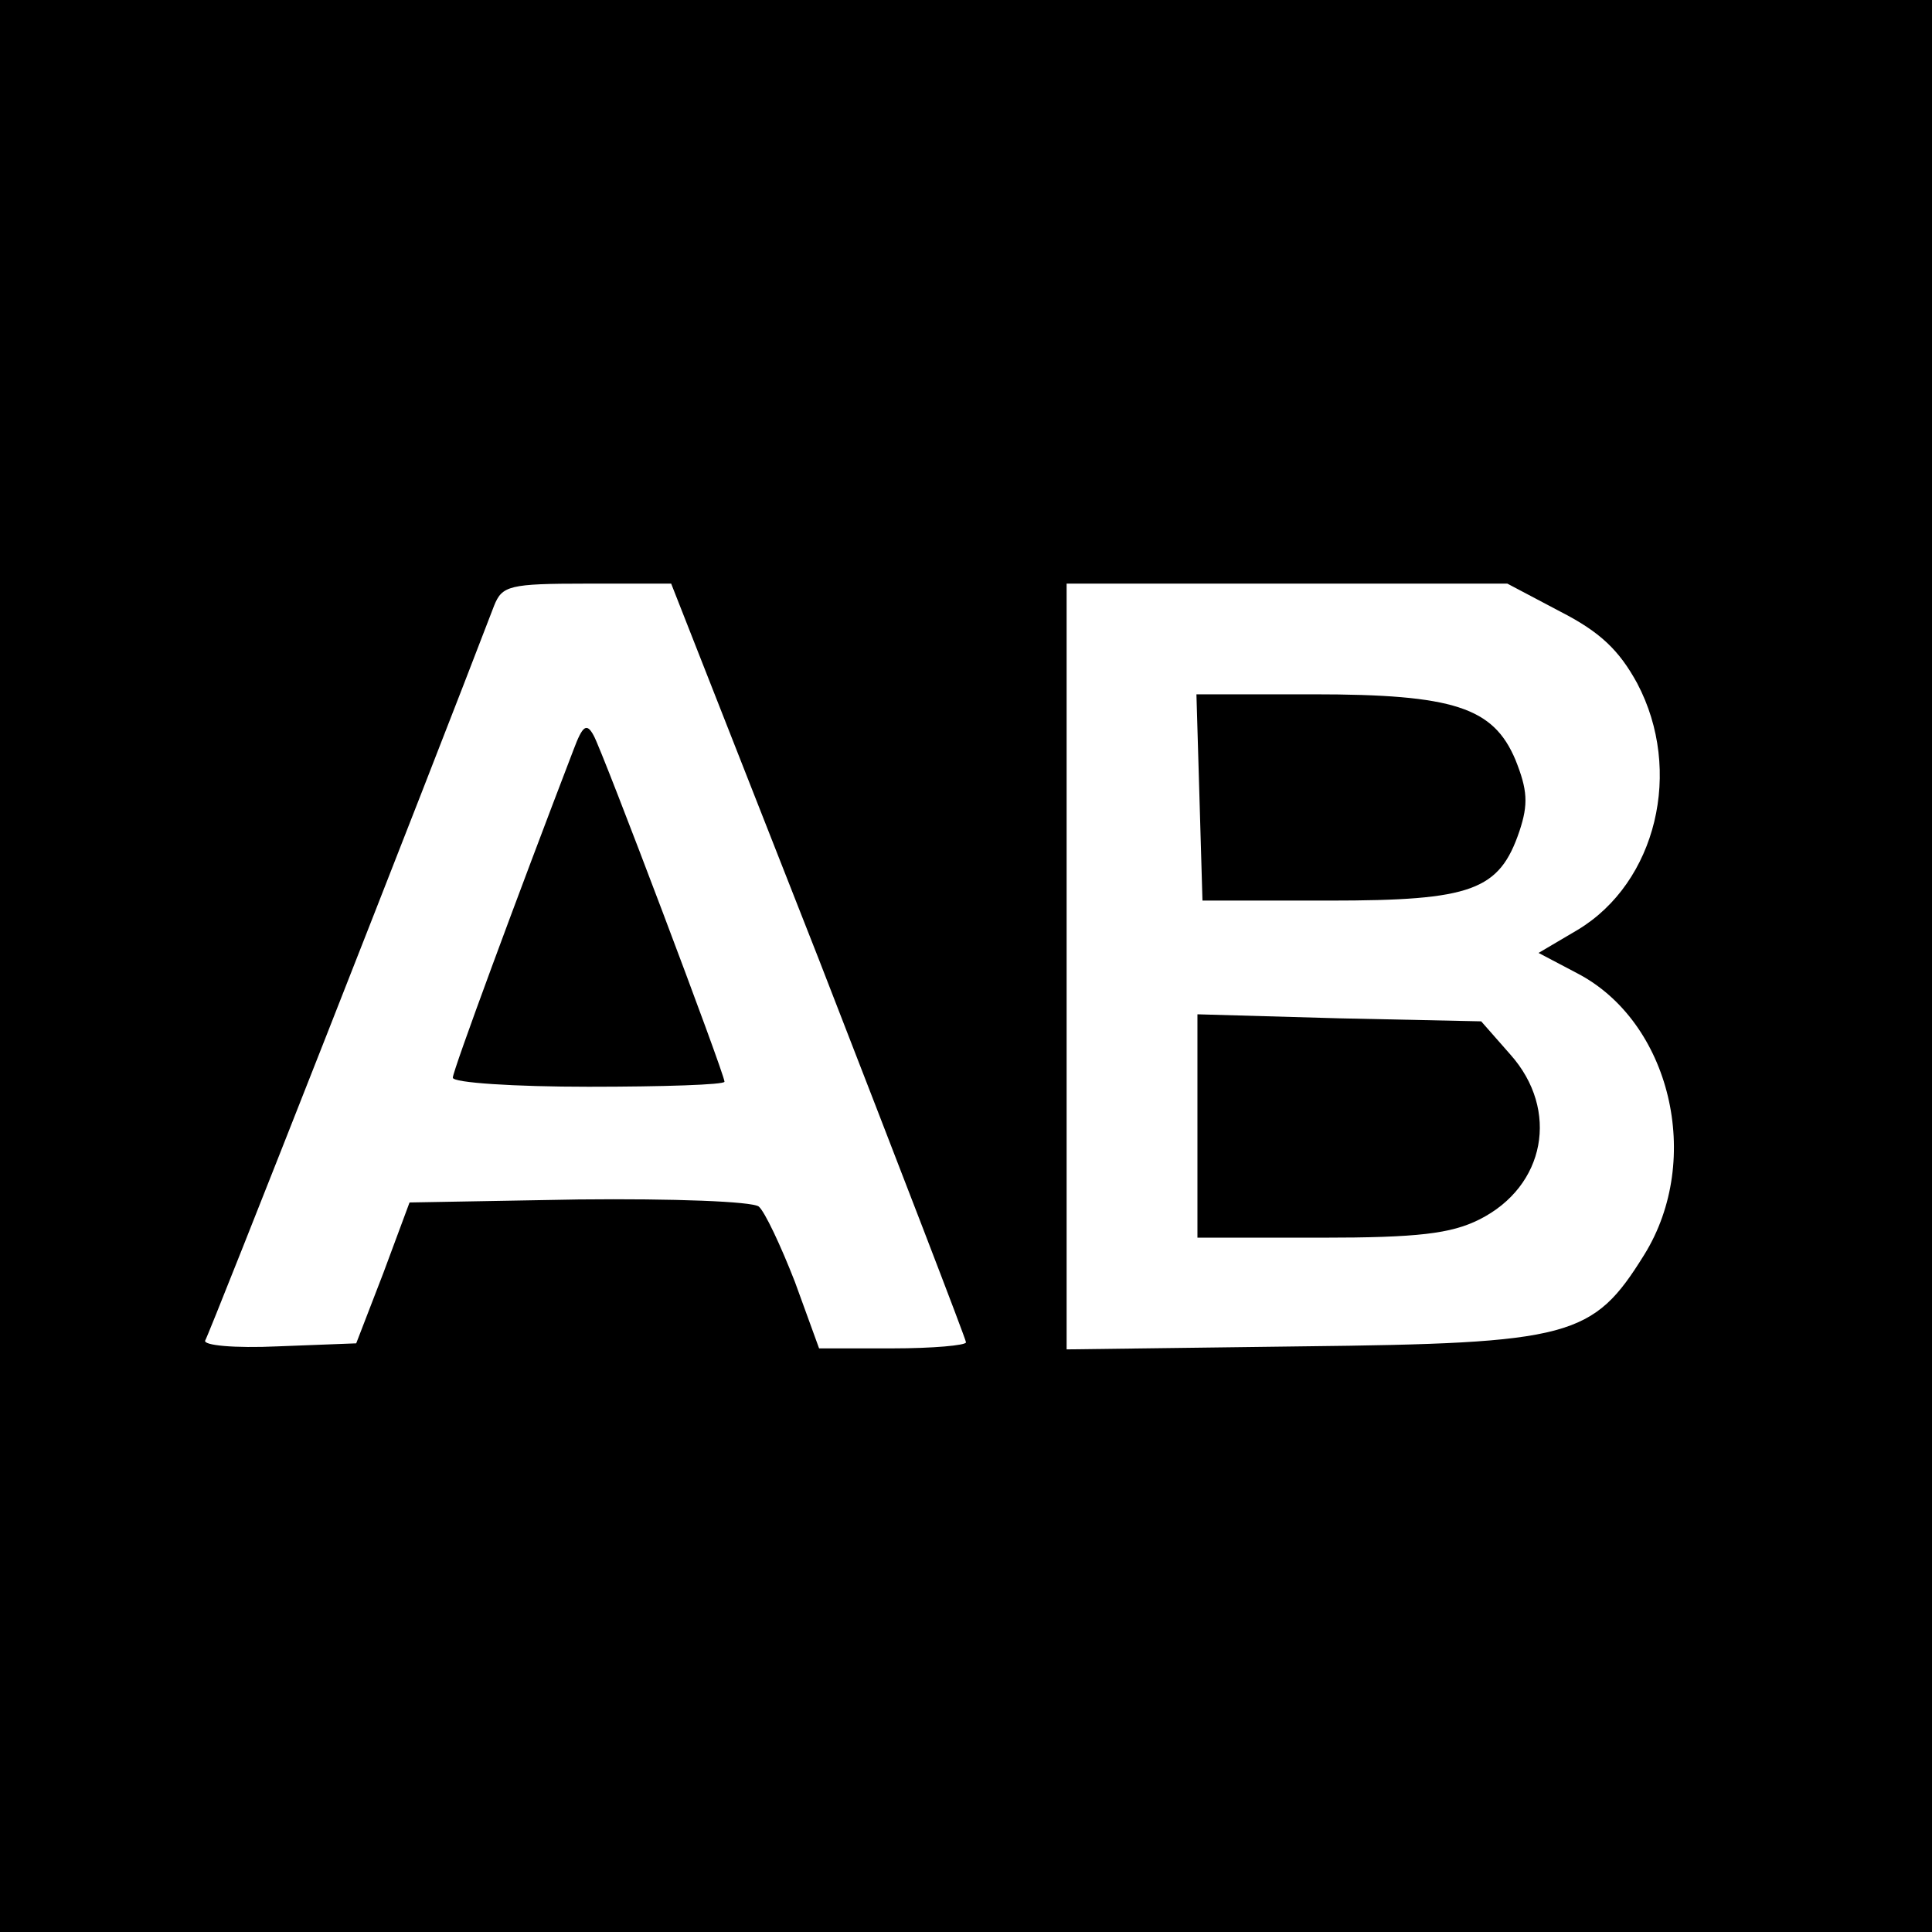 <?xml version="1.0" standalone="no"?>
<!DOCTYPE svg PUBLIC "-//W3C//DTD SVG 20010904//EN"
 "http://www.w3.org/TR/2001/REC-SVG-20010904/DTD/svg10.dtd">
<svg version="1.0" xmlns="http://www.w3.org/2000/svg"
 width="192pt" height="192pt" viewBox="0 0 192 192"
 preserveAspectRatio="xMidYMid meet">
<g transform="translate(0,192) scale(0.1,-0.1)"
fill="#000000" stroke="none">
<path d="M0 960 l0 -960 960 0 960 0 0 960 0 960 -960 0 -960 0 0 -960z m814
6 c80 -206 146 -377 146 -380 0 -3 -33 -6 -73 -6 l-73 0 -24 66 c-14 36 -30
70 -36 75 -7 5 -84 8 -179 7 l-168 -3 -26 -70 -27 -70 -78 -3 c-43 -2 -75 1
-72 6 4 6 222 560 287 730 8 20 15 22 92 22 l84 0 147 -374z m737 346 c39 -20
58 -38 76 -71 46 -87 19 -198 -59 -245 l-39 -23 38 -20 c93 -48 126 -185 67
-280 -51 -82 -72 -88 -341 -91 l-233 -3 0 380 0 381 219 0 219 0 53 -28z"/>
<path d="M570 1175 c-56 -146 -120 -319 -120 -326 0 -5 61 -9 135 -9 74 0 135
2 135 5 0 8 -121 328 -130 344 -7 13 -11 10 -20 -14z"/>
<path d="M1192 1128 l3 -103 126 0 c142 0 169 10 189 69 9 27 8 41 -4 71 -22
52 -61 65 -201 65 l-116 0 3 -102z"/>
<path d="M1190 801 l0 -111 123 0 c96 0 129 4 157 18 66 33 80 109 31 164
l-29 33 -141 3 -141 4 0 -111z"/>
</g>
</svg>
